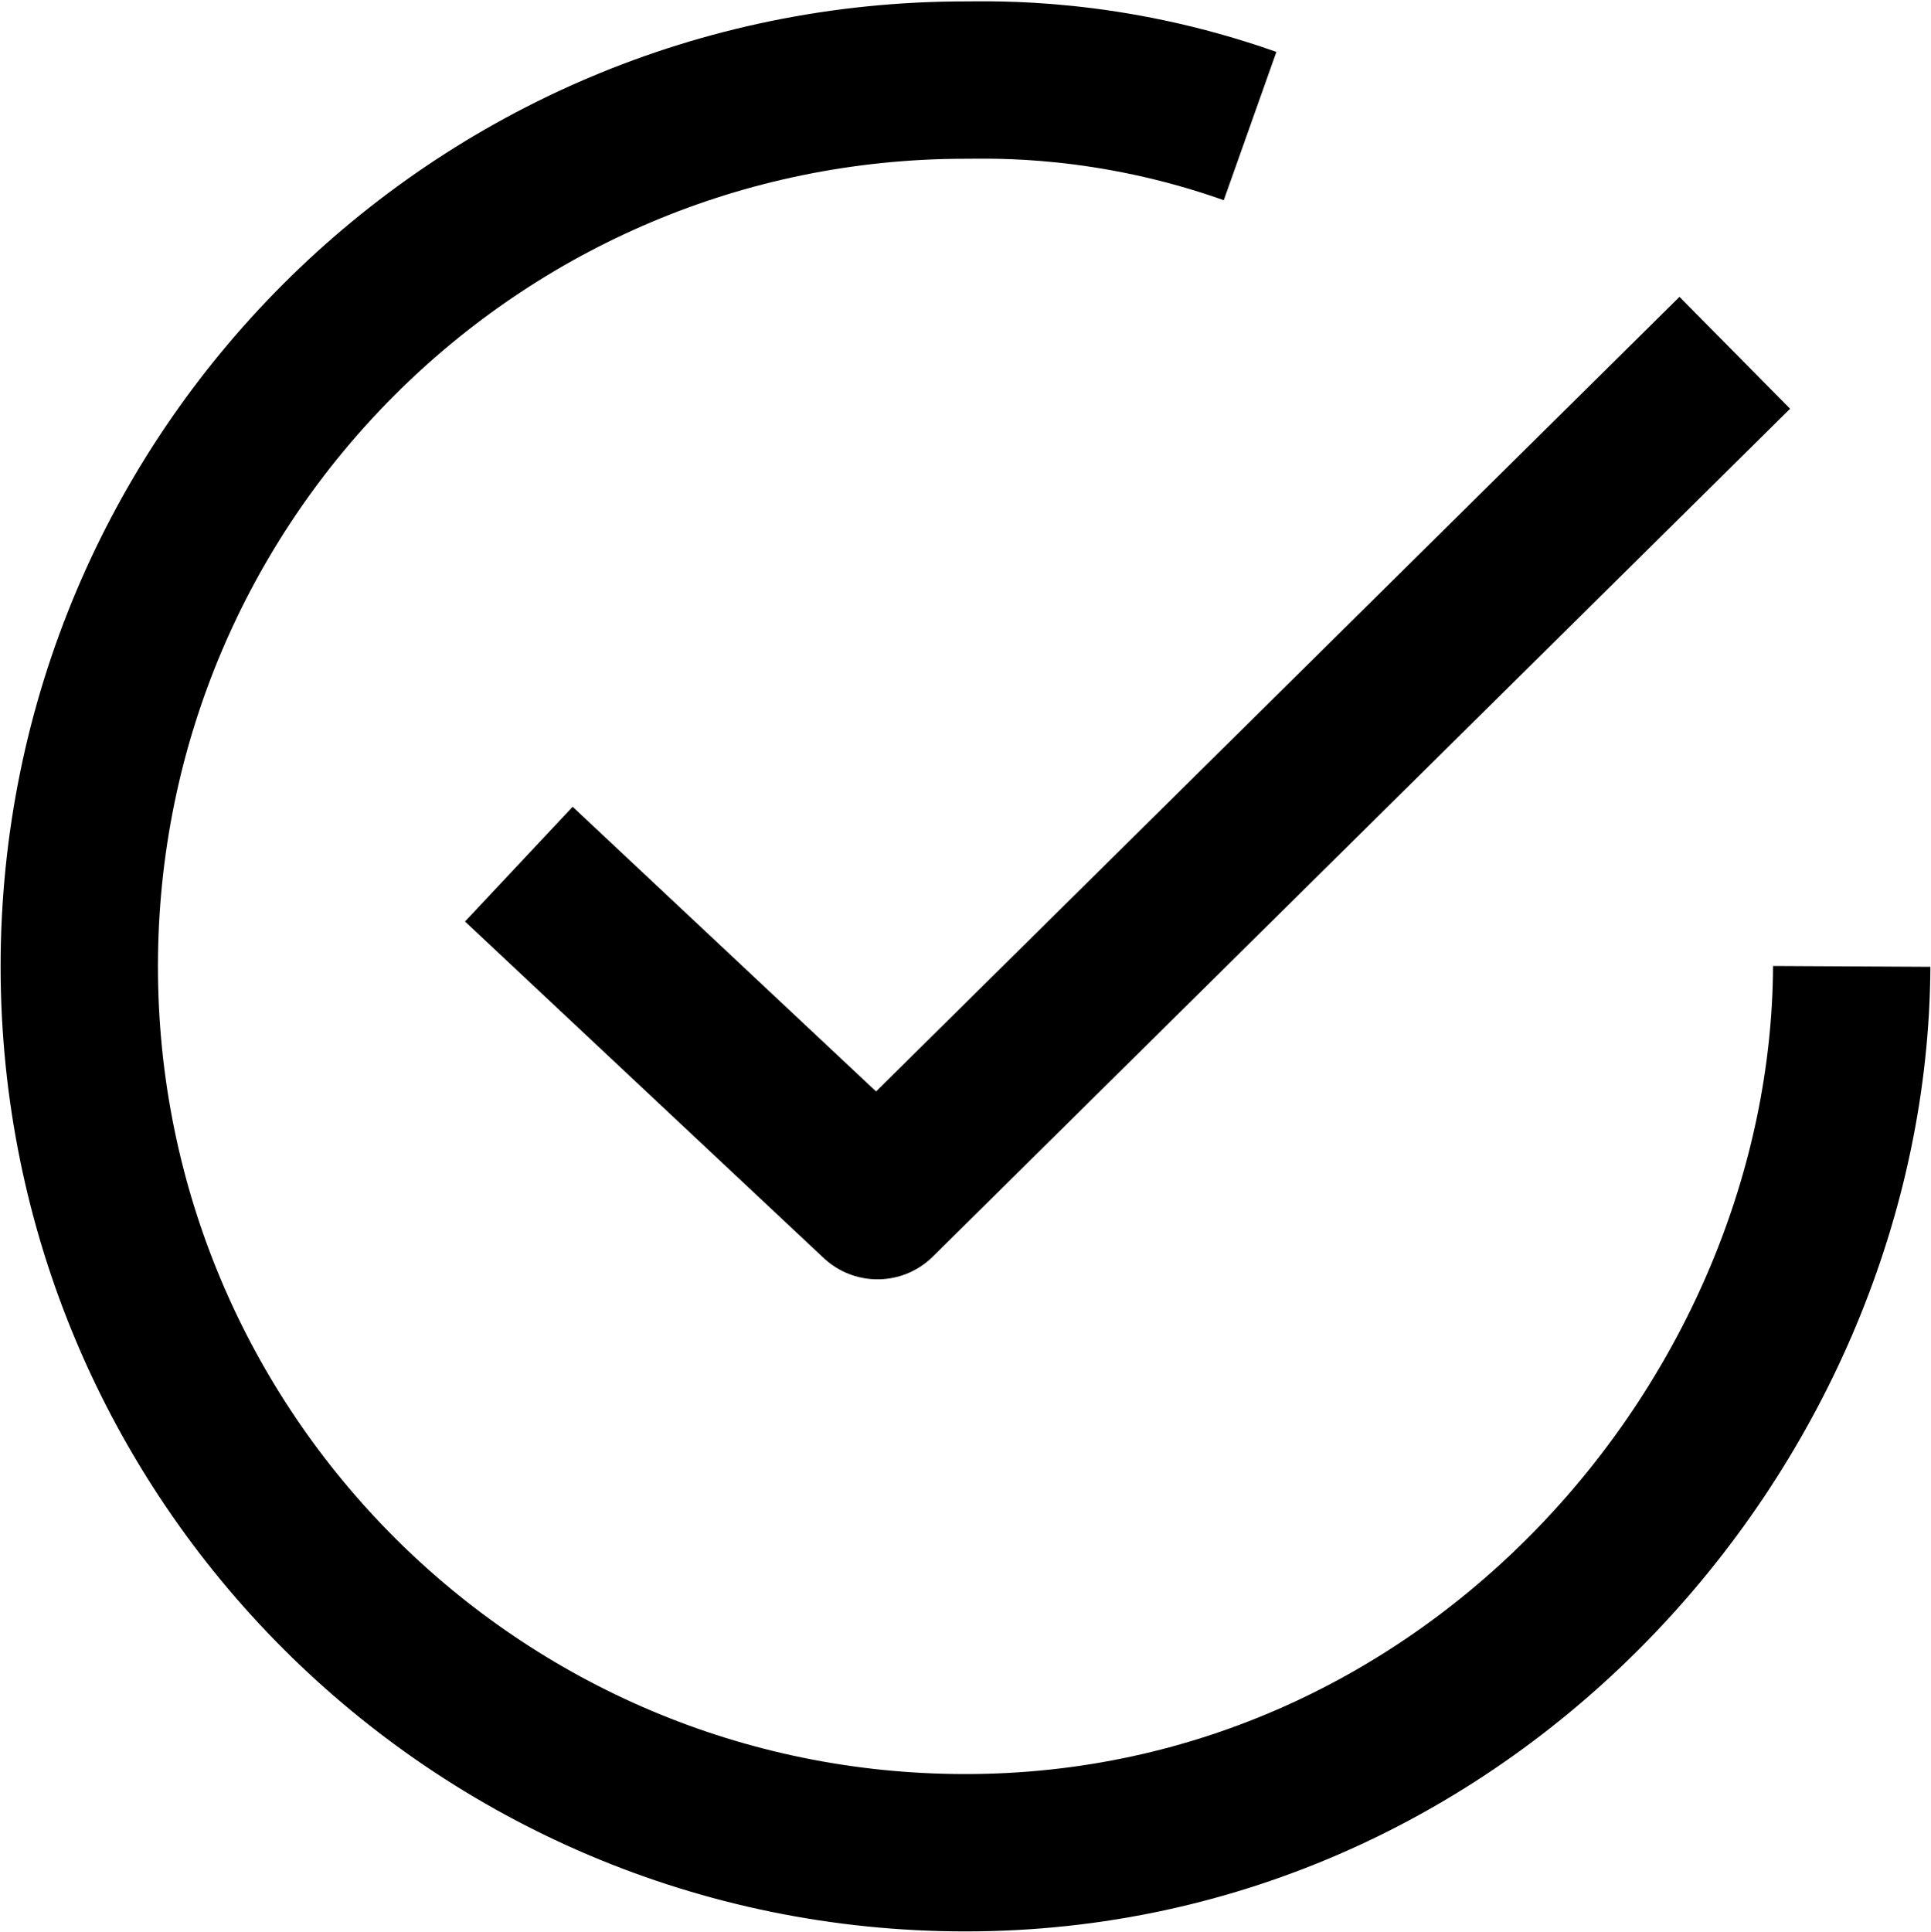 <?xml version="1.0" encoding="utf-8"?>
<!-- Generator: Adobe Illustrator 23.1.0, SVG Export Plug-In . SVG Version: 6.00 Build 0)  -->
<svg version="1.1" id="Слой_1" xmlns="http://www.w3.org/2000/svg" xmlns:xlink="http://www.w3.org/1999/xlink" x="0px" y="0px"
	 viewBox="0 0 48.72 48.74" style="enable-background:new 0 0 48.72 48.74;" xml:space="preserve">
<style type="text/css">
	.st0{fill:#0085F0;}
	.st1{fill:none;stroke:#FFFFFF;stroke-width:2.835;stroke-linecap:round;stroke-linejoin:round;}
	.st2{fill:none;stroke:#000000;stroke-width:3.969;stroke-linejoin:round;}
	.st3{fill:none;stroke:#000000;stroke-width:3.969;stroke-linecap:round;stroke-linejoin:round;}
	.st4{fill:none;stroke:#000000;stroke-width:2.835;}
	.st5{fill:#FFAA00;}
	.st6{fill:#B7B7B7;}
	.st7{fill:#FFFFFF;}
</style>
<g>
	<polyline class="st2" points="13.09,21.8 22.14,30.29 43.77,8.9 	"/>
	<g>
		<path class="st2" d="M46.72,24.38c-0.06,11.38-9.56,22.36-22.36,22.36c-12.35,0-22.36-10.01-22.36-22.36
			c0-12.35,10.01-22.36,22.36-22.36c0.67,0,3.6-0.11,7.18,1.16"/>
	</g>
</g>
</svg>
